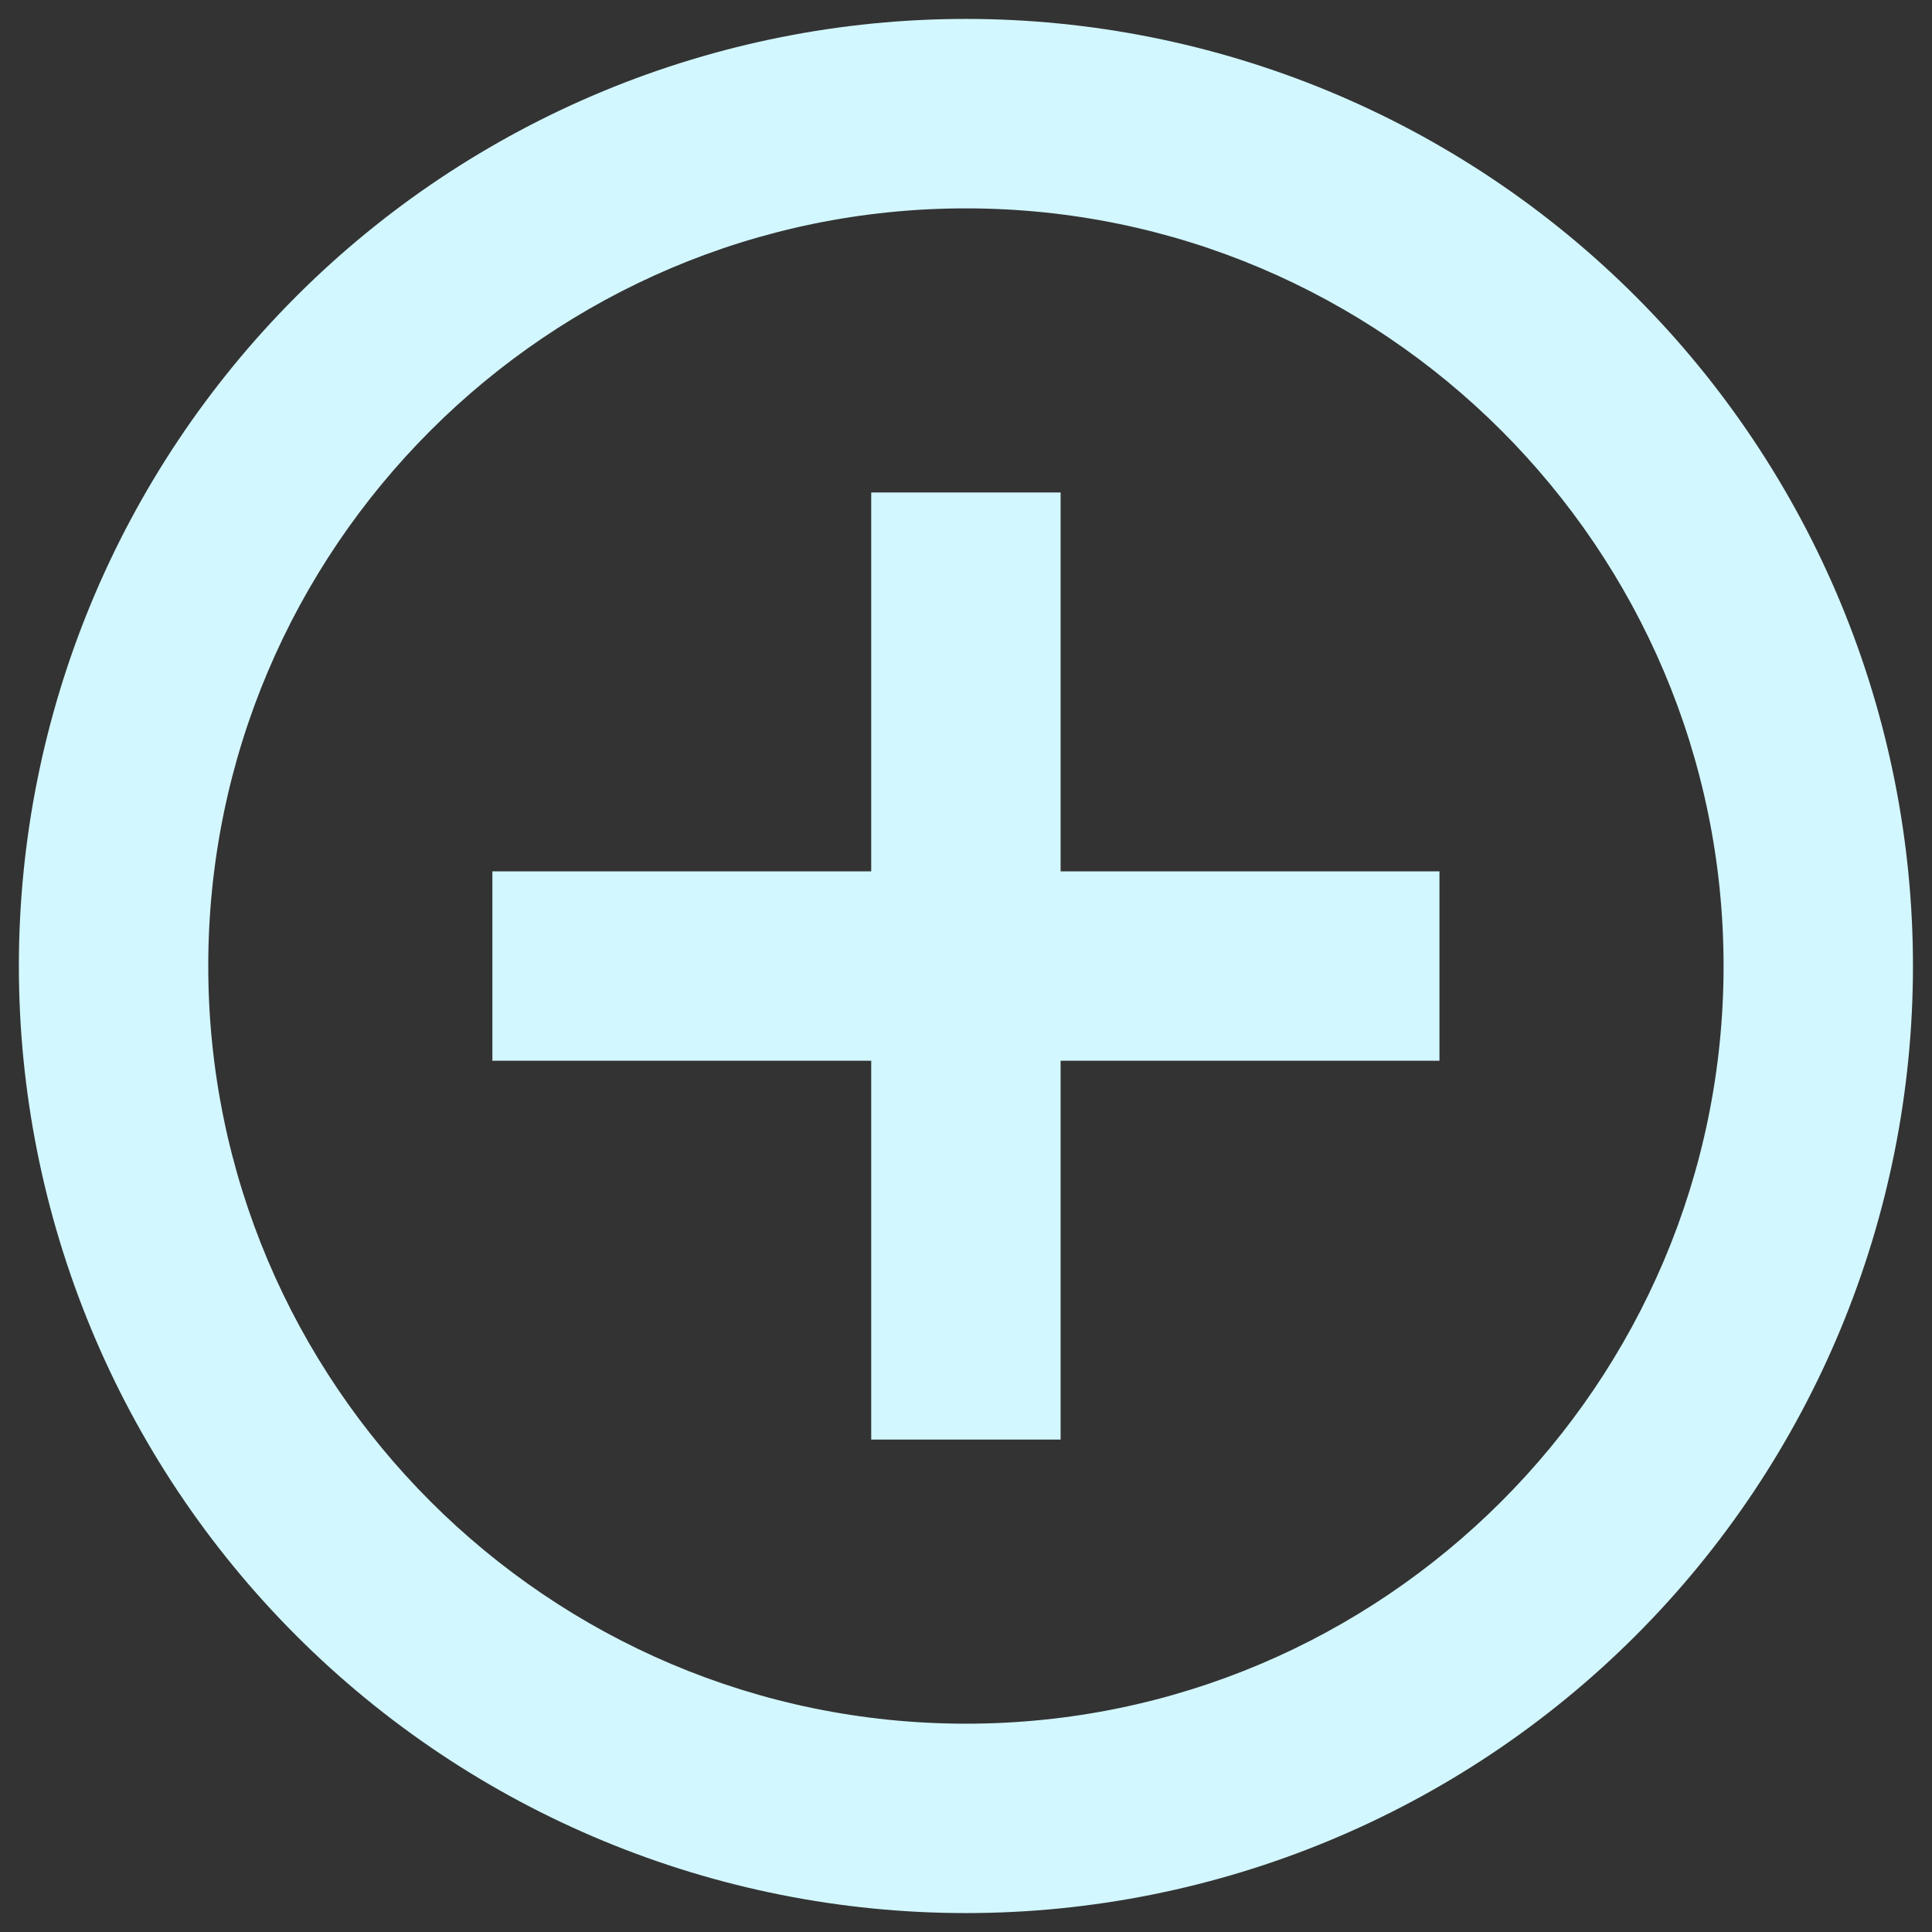 <svg width="34" height="34" viewBox="0 0 34 34" fill="none" xmlns="http://www.w3.org/2000/svg">
<rect x="0" y="0" width="34" height="34" fill="#333333" stroke="none"/>
<path d="M16.999 30.334C9.649 30.334 3.665 24.35 3.665 17C3.665 9.65 9.649 3.667 16.999 3.667C24.349 3.667 30.332 9.65 30.332 17C30.332 24.35 24.349 30.334 16.999 30.334ZM16.999 0.333C14.81 0.333 12.643 0.765 10.621 1.602C8.599 2.44 6.761 3.667 5.214 5.215C2.088 8.341 0.332 12.58 0.332 17C0.332 21.42 2.088 25.66 5.214 28.785C6.761 30.333 8.599 31.561 10.621 32.398C12.643 33.236 14.81 33.667 16.999 33.667C21.419 33.667 25.658 31.911 28.784 28.785C31.909 25.66 33.665 21.42 33.665 17C33.665 14.812 33.234 12.644 32.397 10.622C31.559 8.6 30.331 6.763 28.784 5.215C27.236 3.667 25.399 2.44 23.377 1.602C21.355 0.765 19.187 0.333 16.999 0.333ZM18.665 8.667H15.332V15.334H8.665V18.667H15.332V25.334H18.665V18.667H25.332V15.334H18.665V8.667Z" fill="#D2F7FF"/>
</svg>

